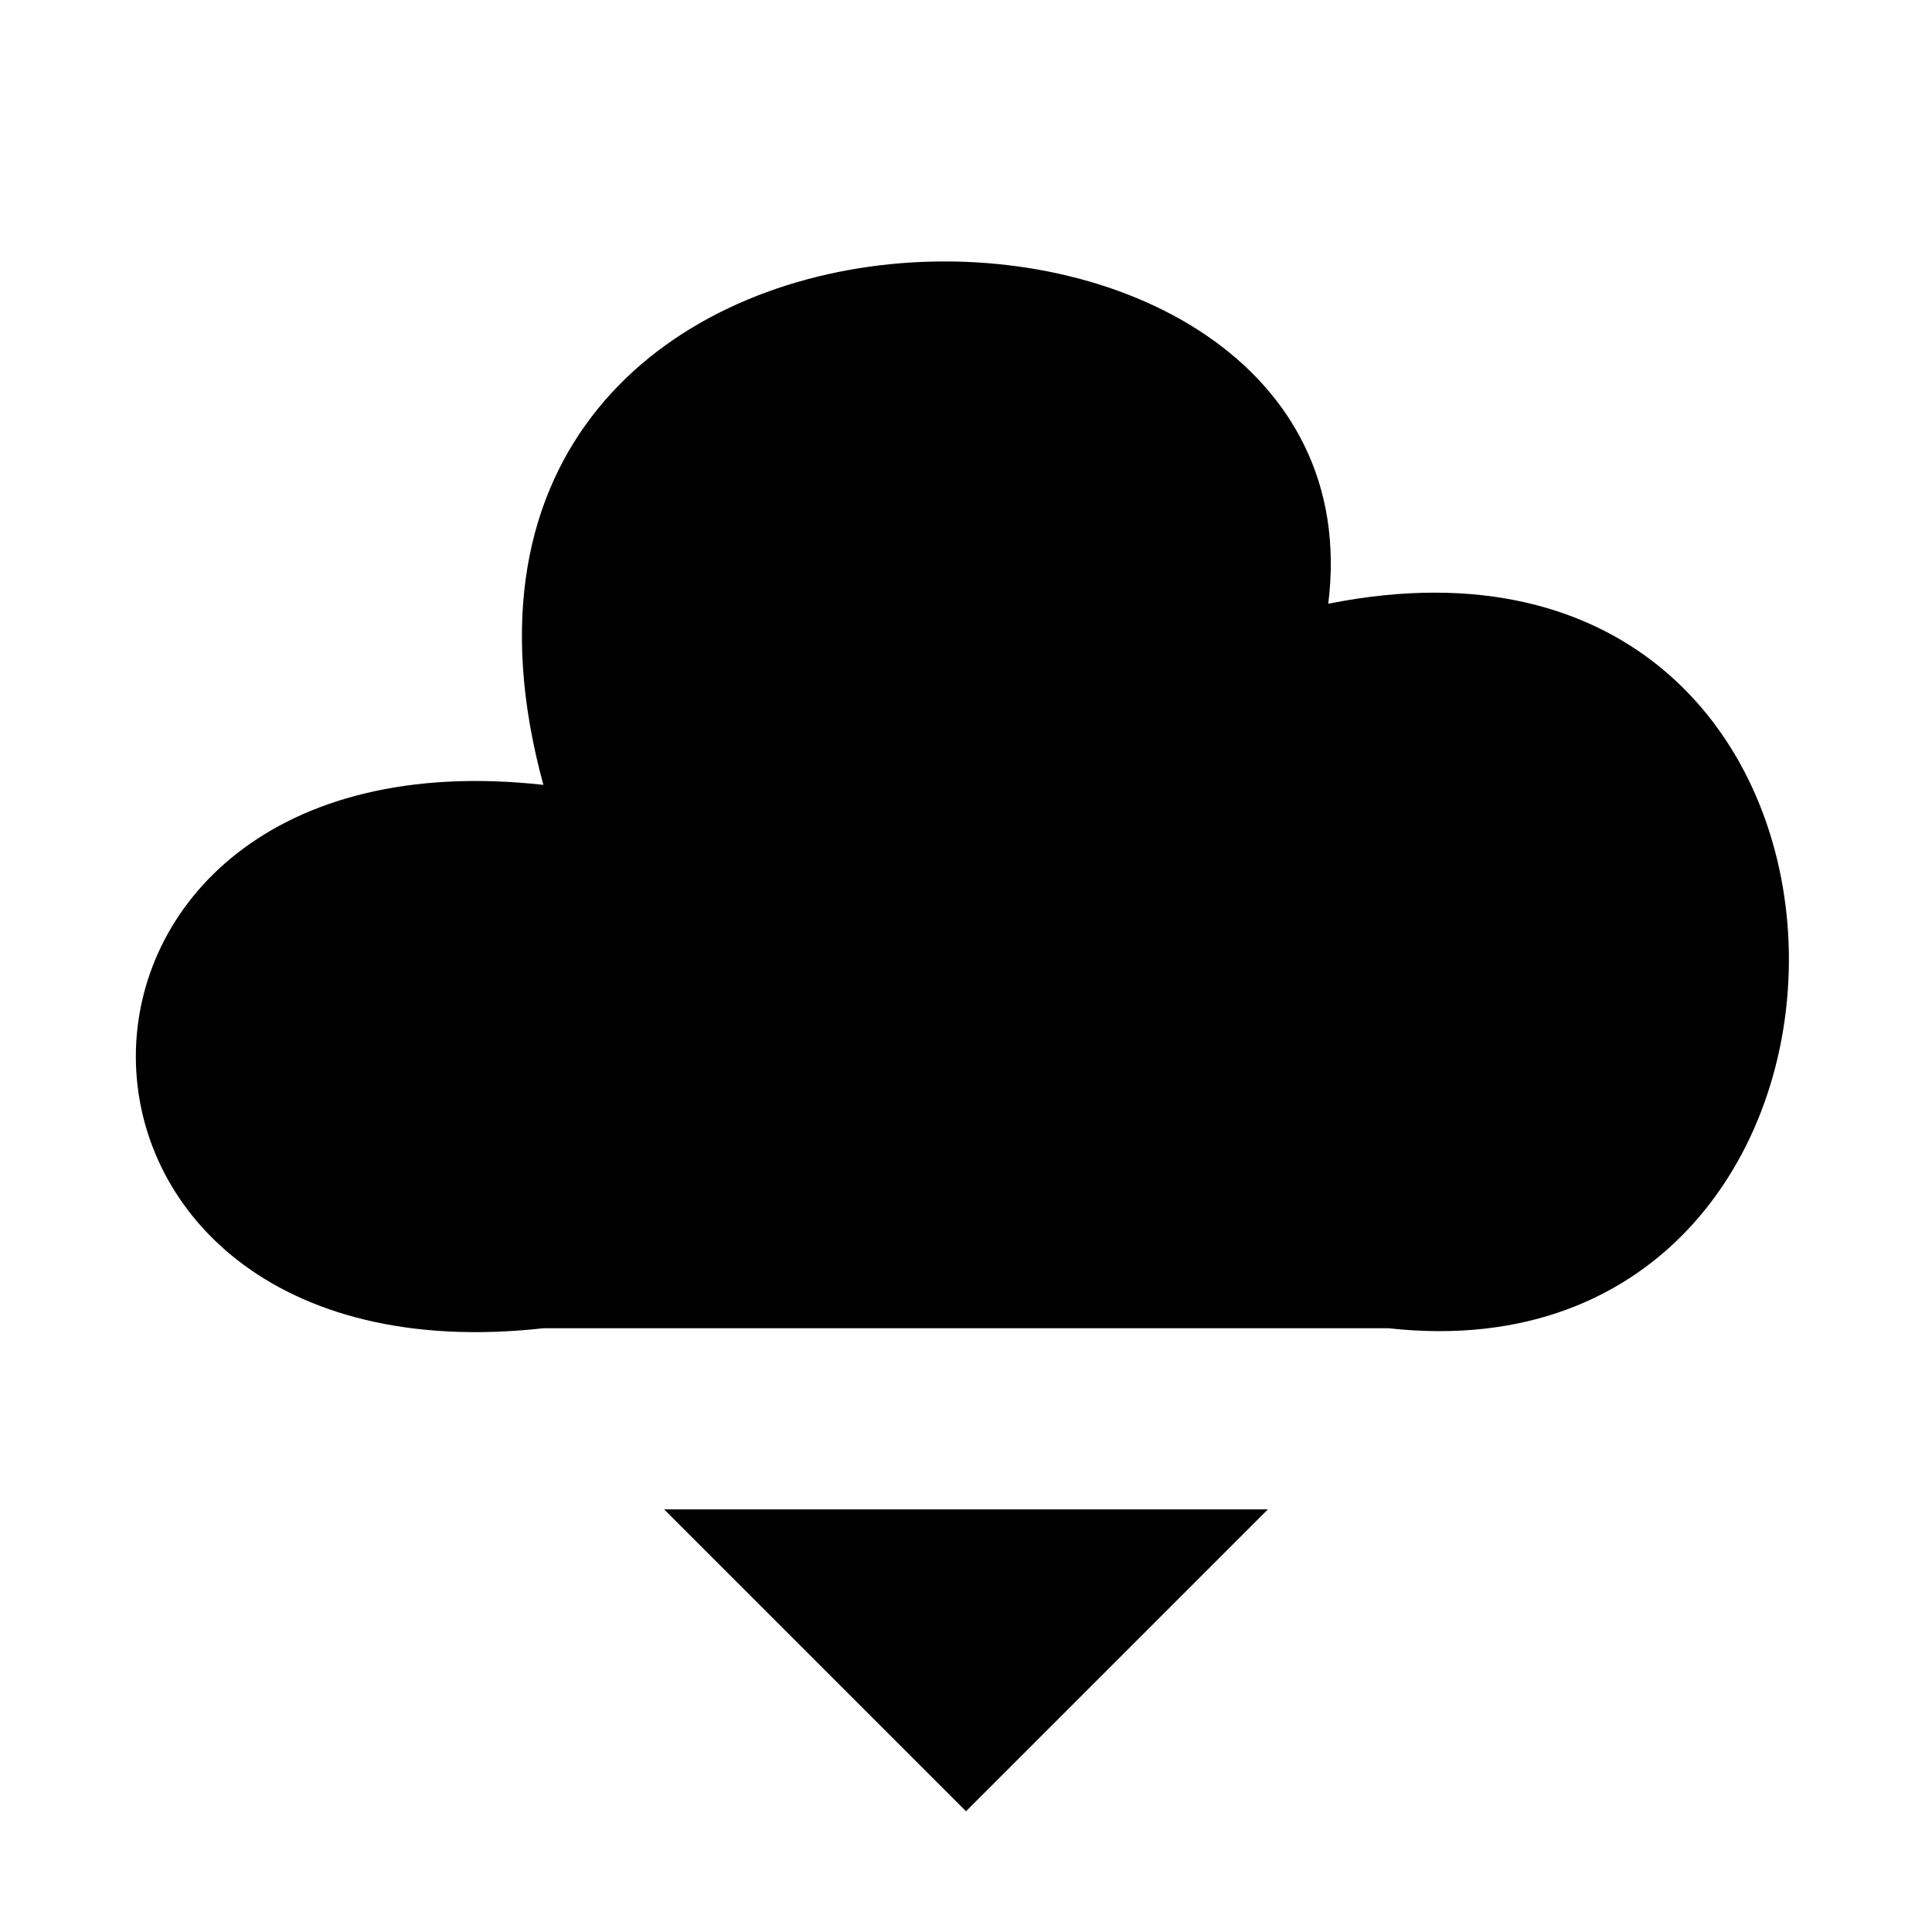 <svg xmlns="http://www.w3.org/2000/svg" viewBox="0 0 32 32" width="32" height="32">
	<path d="
M9 22
	C0 23
	0 12
9 13
	6 2
	23 2
22 10
	32 8
	32 23
23 22

M16 14 L16 30
M11 25 L16 30 21 25
"/>
</svg>